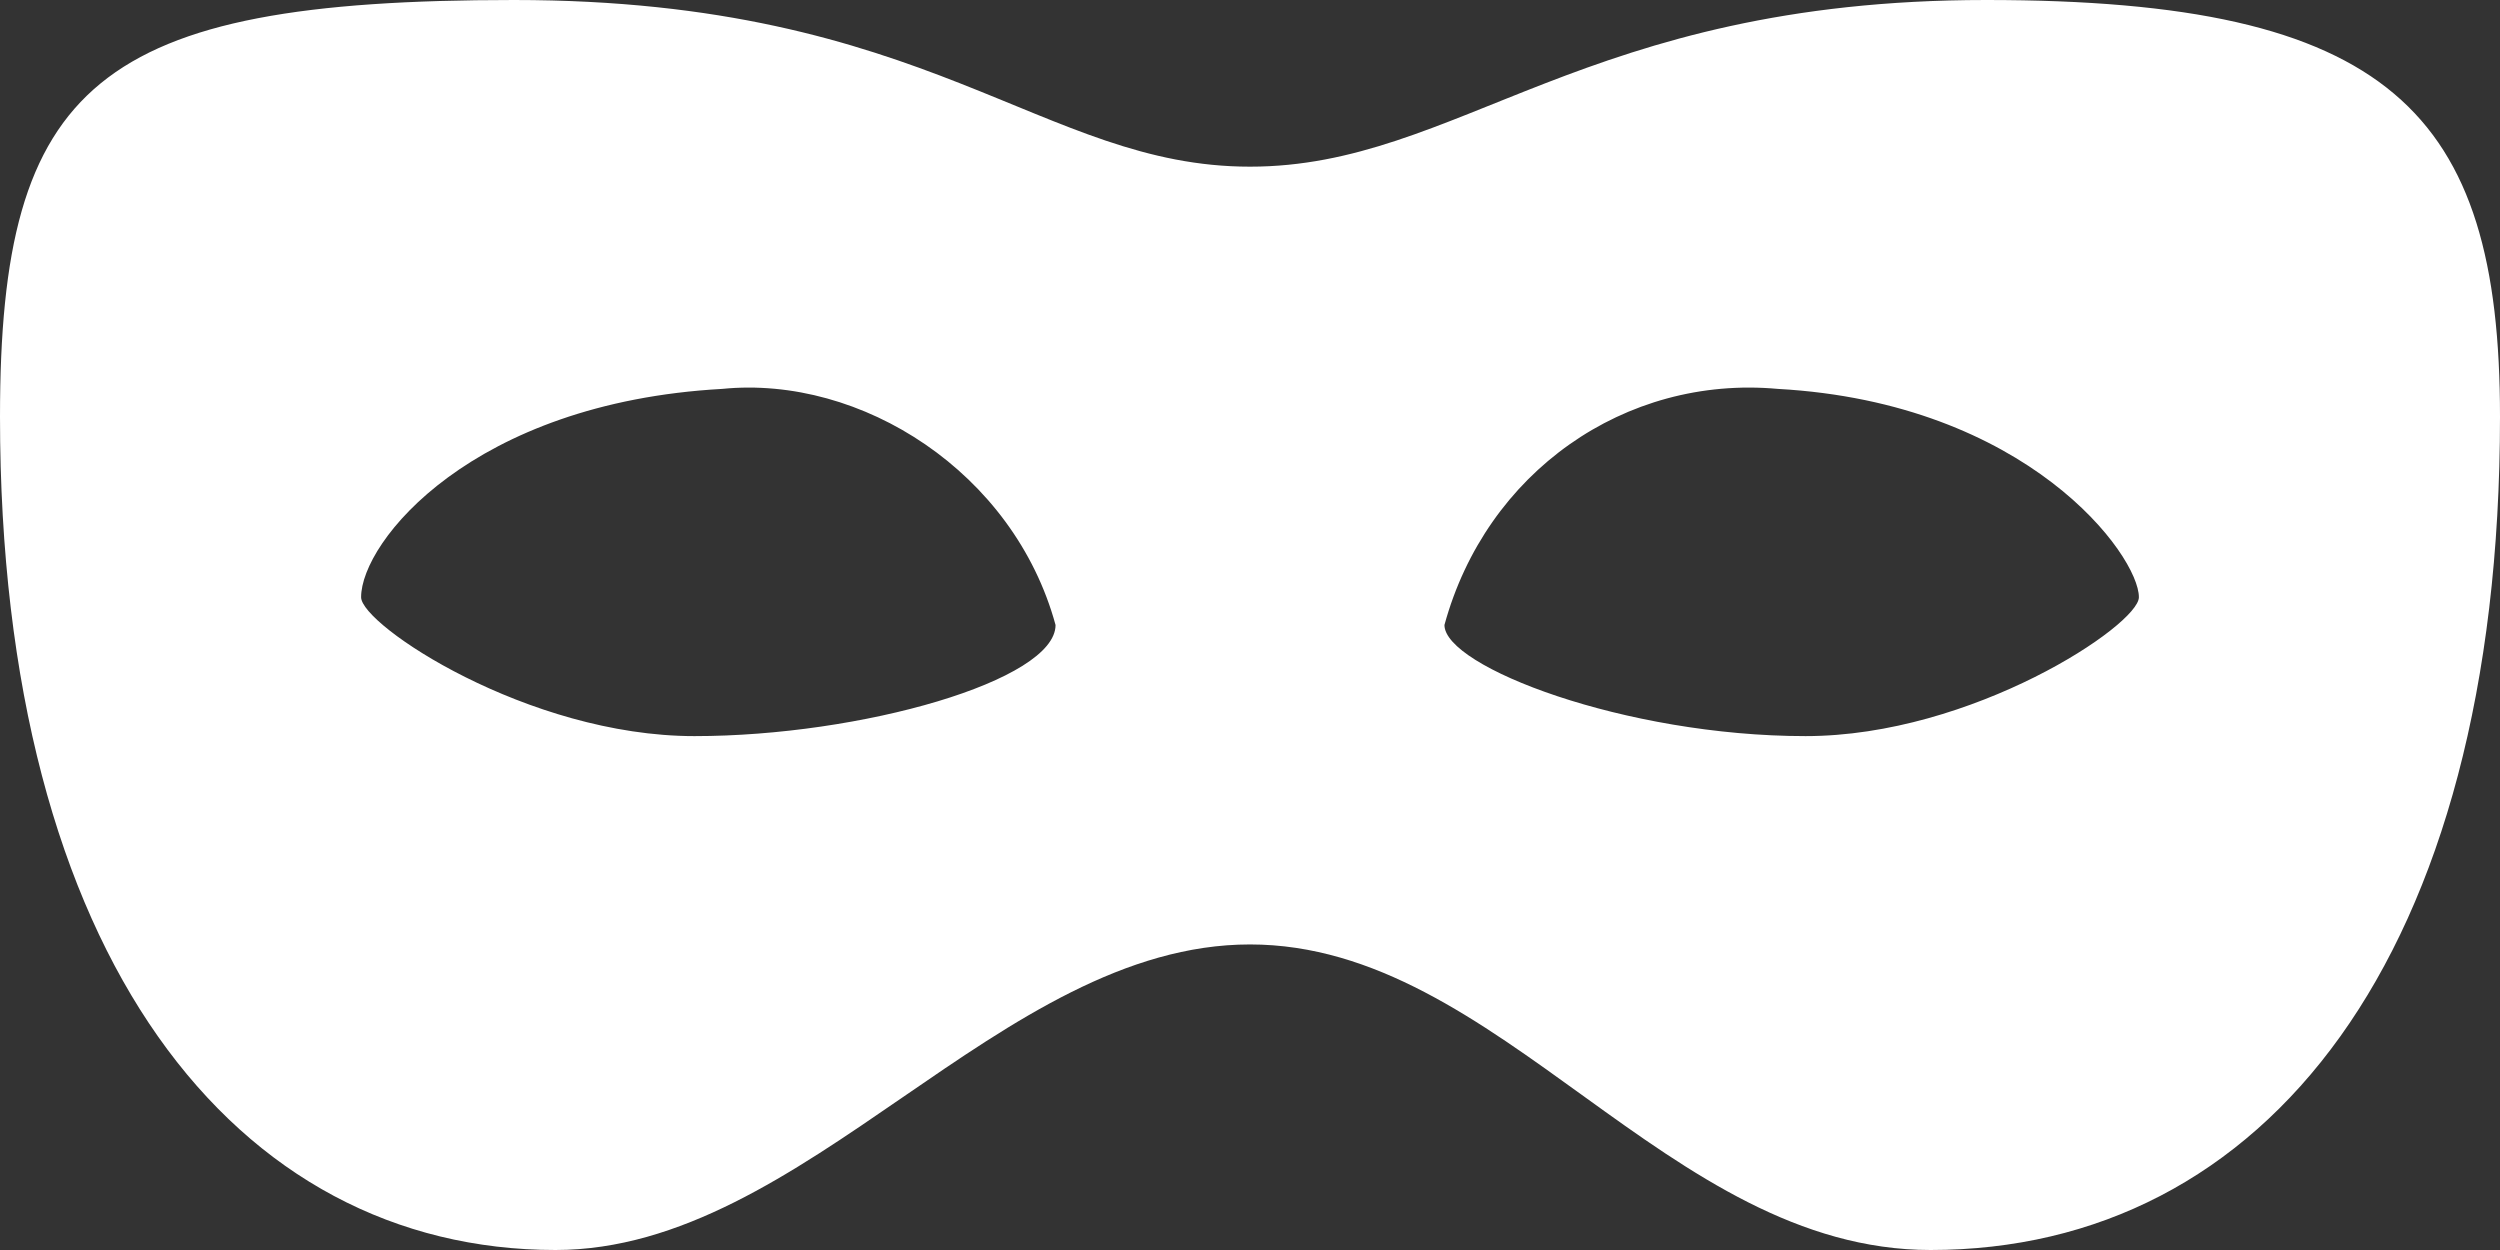 <?xml version="1.0" encoding="utf-8"?>
<!-- Generator: Adobe Illustrator 22.1.0, SVG Export Plug-In . SVG Version: 6.00 Build 0)  -->
<svg version="1.1" id="Layer_1" xmlns="http://www.w3.org/2000/svg" xmlns:xlink="http://www.w3.org/1999/xlink" x="0px" y="0px"
	 viewBox="0 0 18 9" style="enable-background:new 0 0 18 9;" xml:space="preserve">
<rect x="0" y="0" width="18" height="9" fill="#333333" stroke="none"/>
<style type="text/css">
	.st0{fill:#FFFFFF;}
</style>
<path class="st0" d="M13.9,9C12,9,10.8,6.8,9,6.8C7.2,6.8,5.8,9,4,9C1.7,9,0,6.9,0,3c0-2.4,0.7-3,3.7-3c3,0,3.8,1.2,5.3,1.2
	c1.5,0,2.4-1.2,5.3-1.2C17.2,0,18,0.8,18,3C18,6.9,16.3,9,13.9,9z M5.2,2.8C3.4,2.9,2.6,3.9,2.6,4.3c0,0.2,1.2,1,2.4,1
	s2.6-0.4,2.6-0.8C7.3,3.4,6.2,2.7,5.2,2.8 M12.8,2.8c-1.1-0.1-2.1,0.6-2.4,1.7c0,0.3,1.3,0.8,2.6,0.8c1.2,0,2.4-0.8,2.4-1
	C15.4,4,14.6,2.9,12.8,2.8"/>
</svg>
